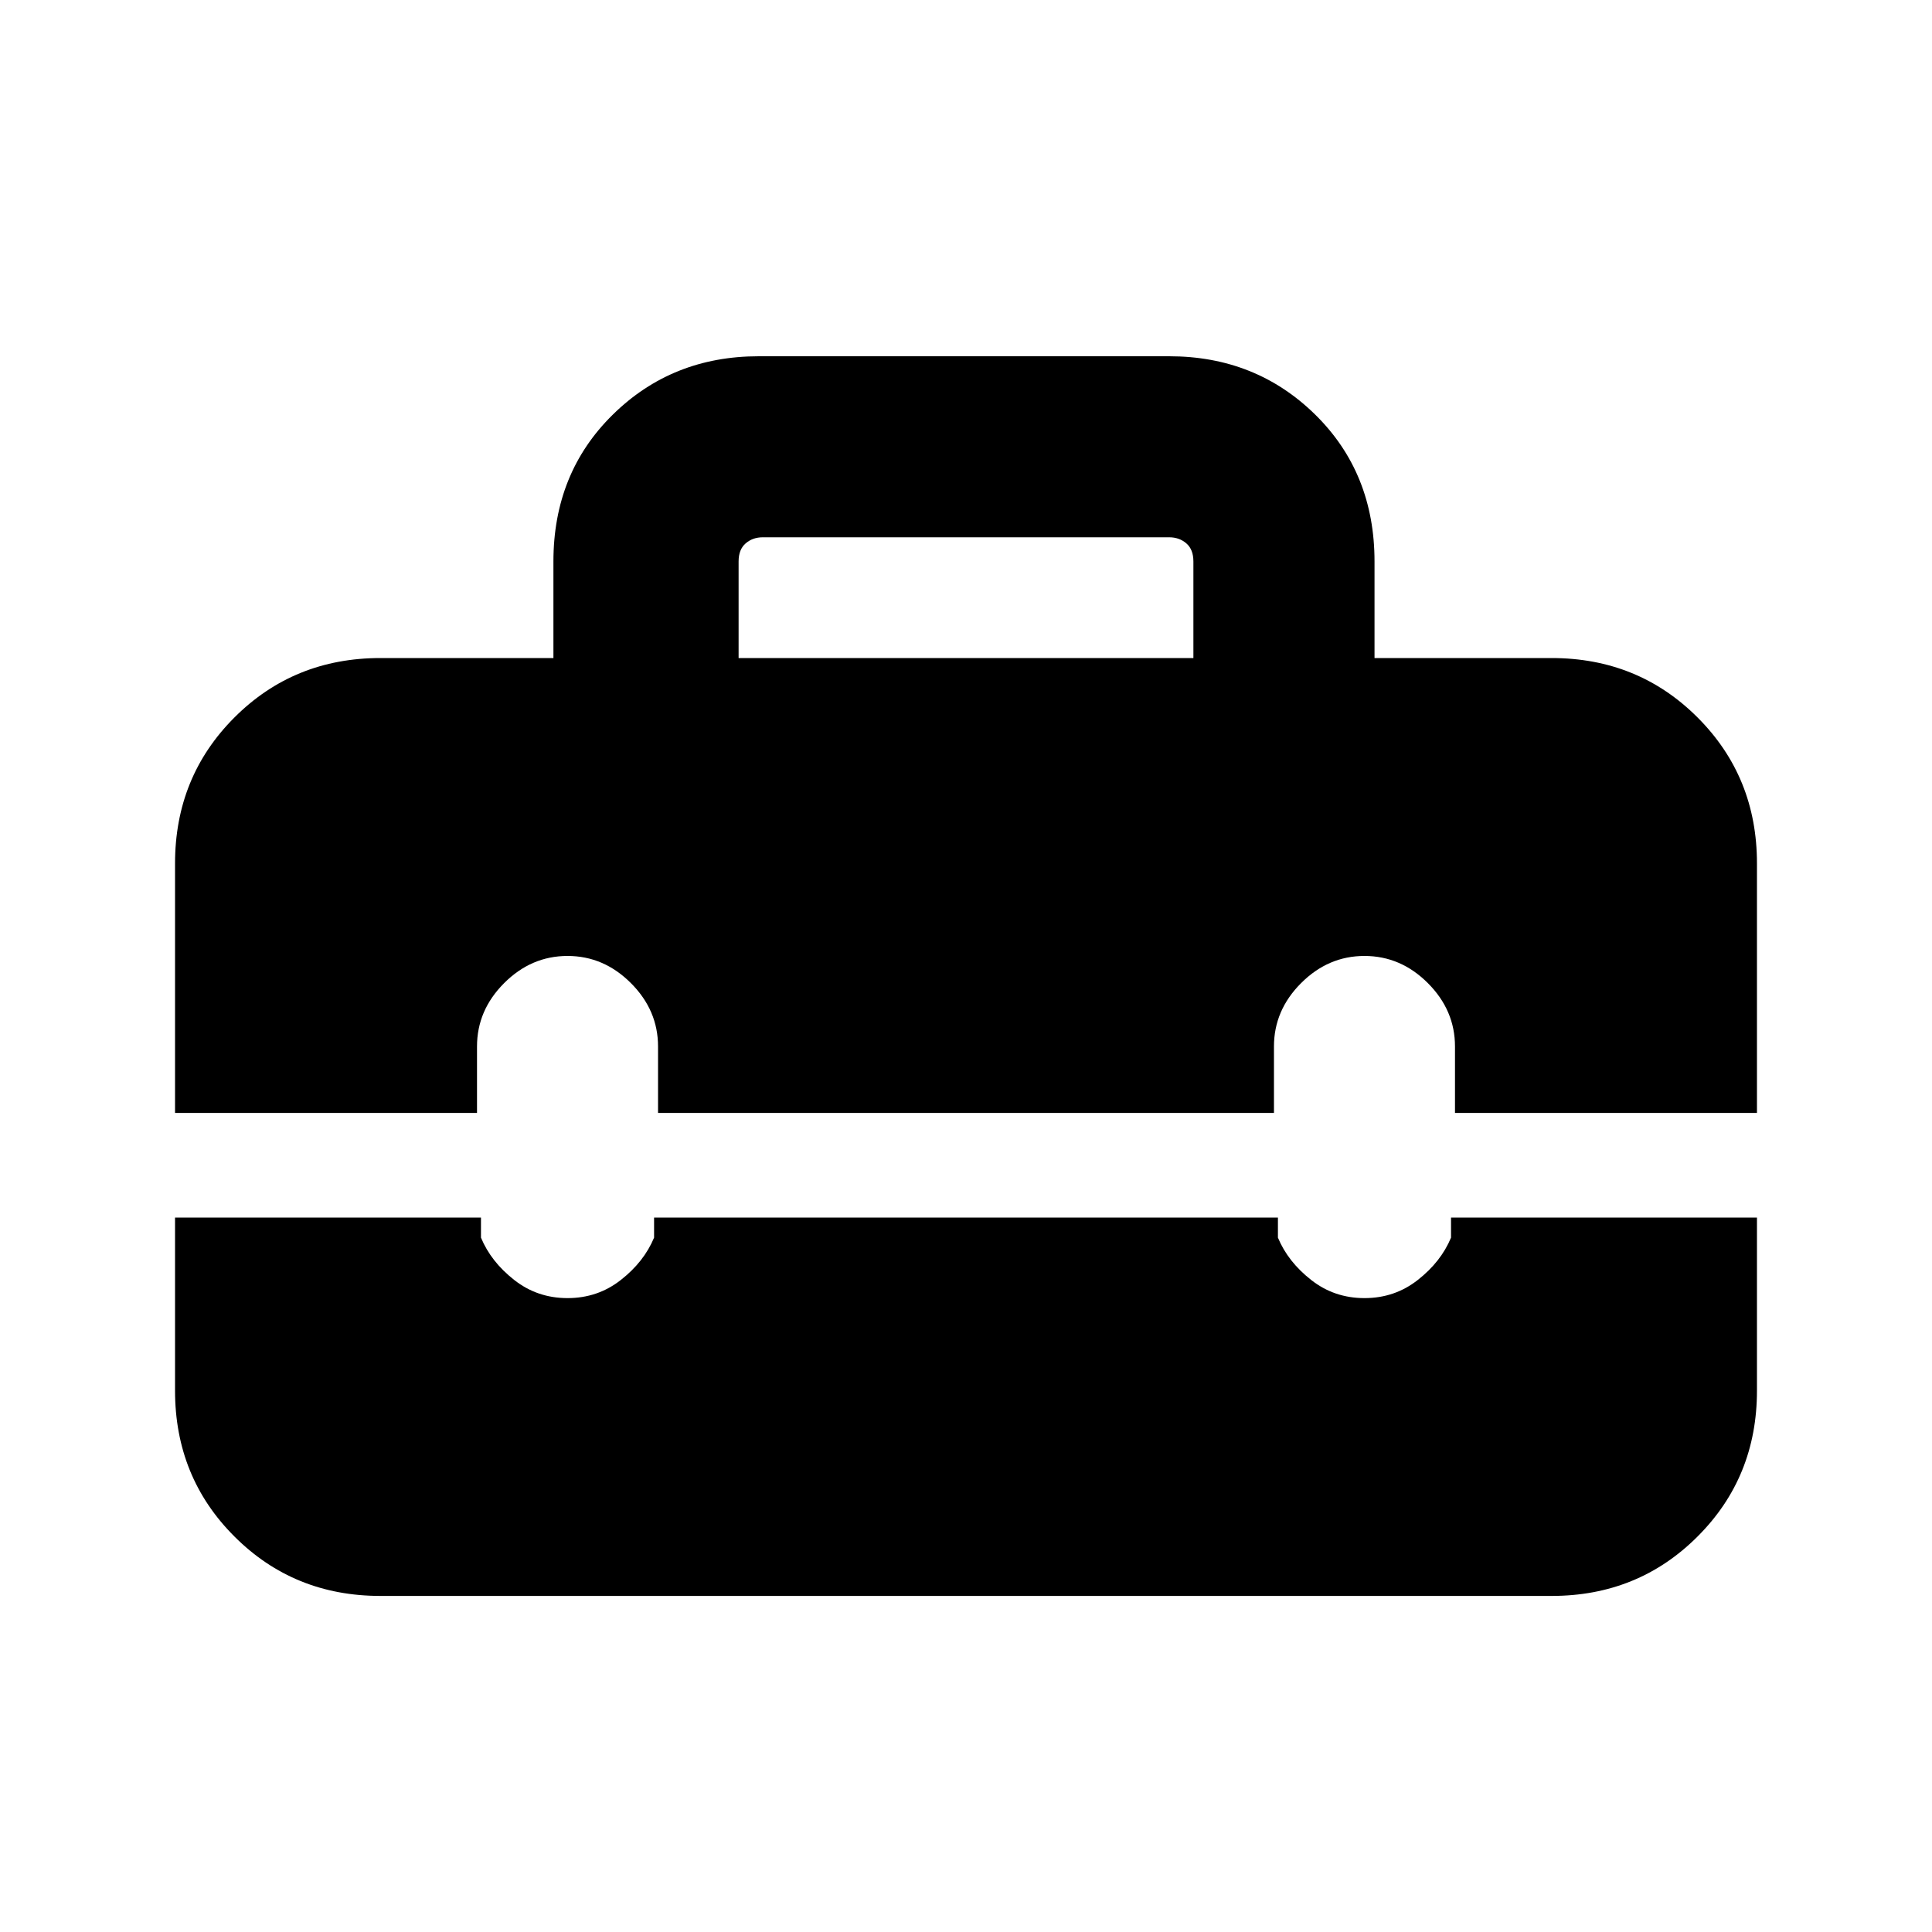 <svg xmlns="http://www.w3.org/2000/svg" height="20" width="20"><path d="M1.812 8.938q0-.896.615-1.511.615-.615 1.511-.615h1.791v-1q0-.916.615-1.52.614-.604 1.51-.604h4.25q.896 0 1.511.604.614.604.614 1.52v1h1.833q.896 0 1.511.615.615.615.615 1.511v2.583h-3.126v-.688q0-.375-.281-.656t-.656-.281q-.375 0-.656.281t-.281.656v.688H6.812v-.688q0-.375-.281-.656t-.656-.281q-.375 0-.656.281t-.281.656v.688H1.812Zm5.834-2.126h4.708v-1q0-.124-.073-.187t-.177-.063H7.896q-.104 0-.177.063t-.073.187Zm-3.708 9.709q-.896 0-1.511-.615-.615-.614-.615-1.51v-1.792h3.167v.208q.104.25.344.438.239.188.552.188.313 0 .552-.188.24-.188.344-.438v-.208h6.458v.208q.104.25.344.438.239.188.552.188.313 0 .552-.188.24-.188.344-.438v-.208h3.167v1.792q0 .896-.615 1.51-.615.615-1.511.615Z"/></svg>